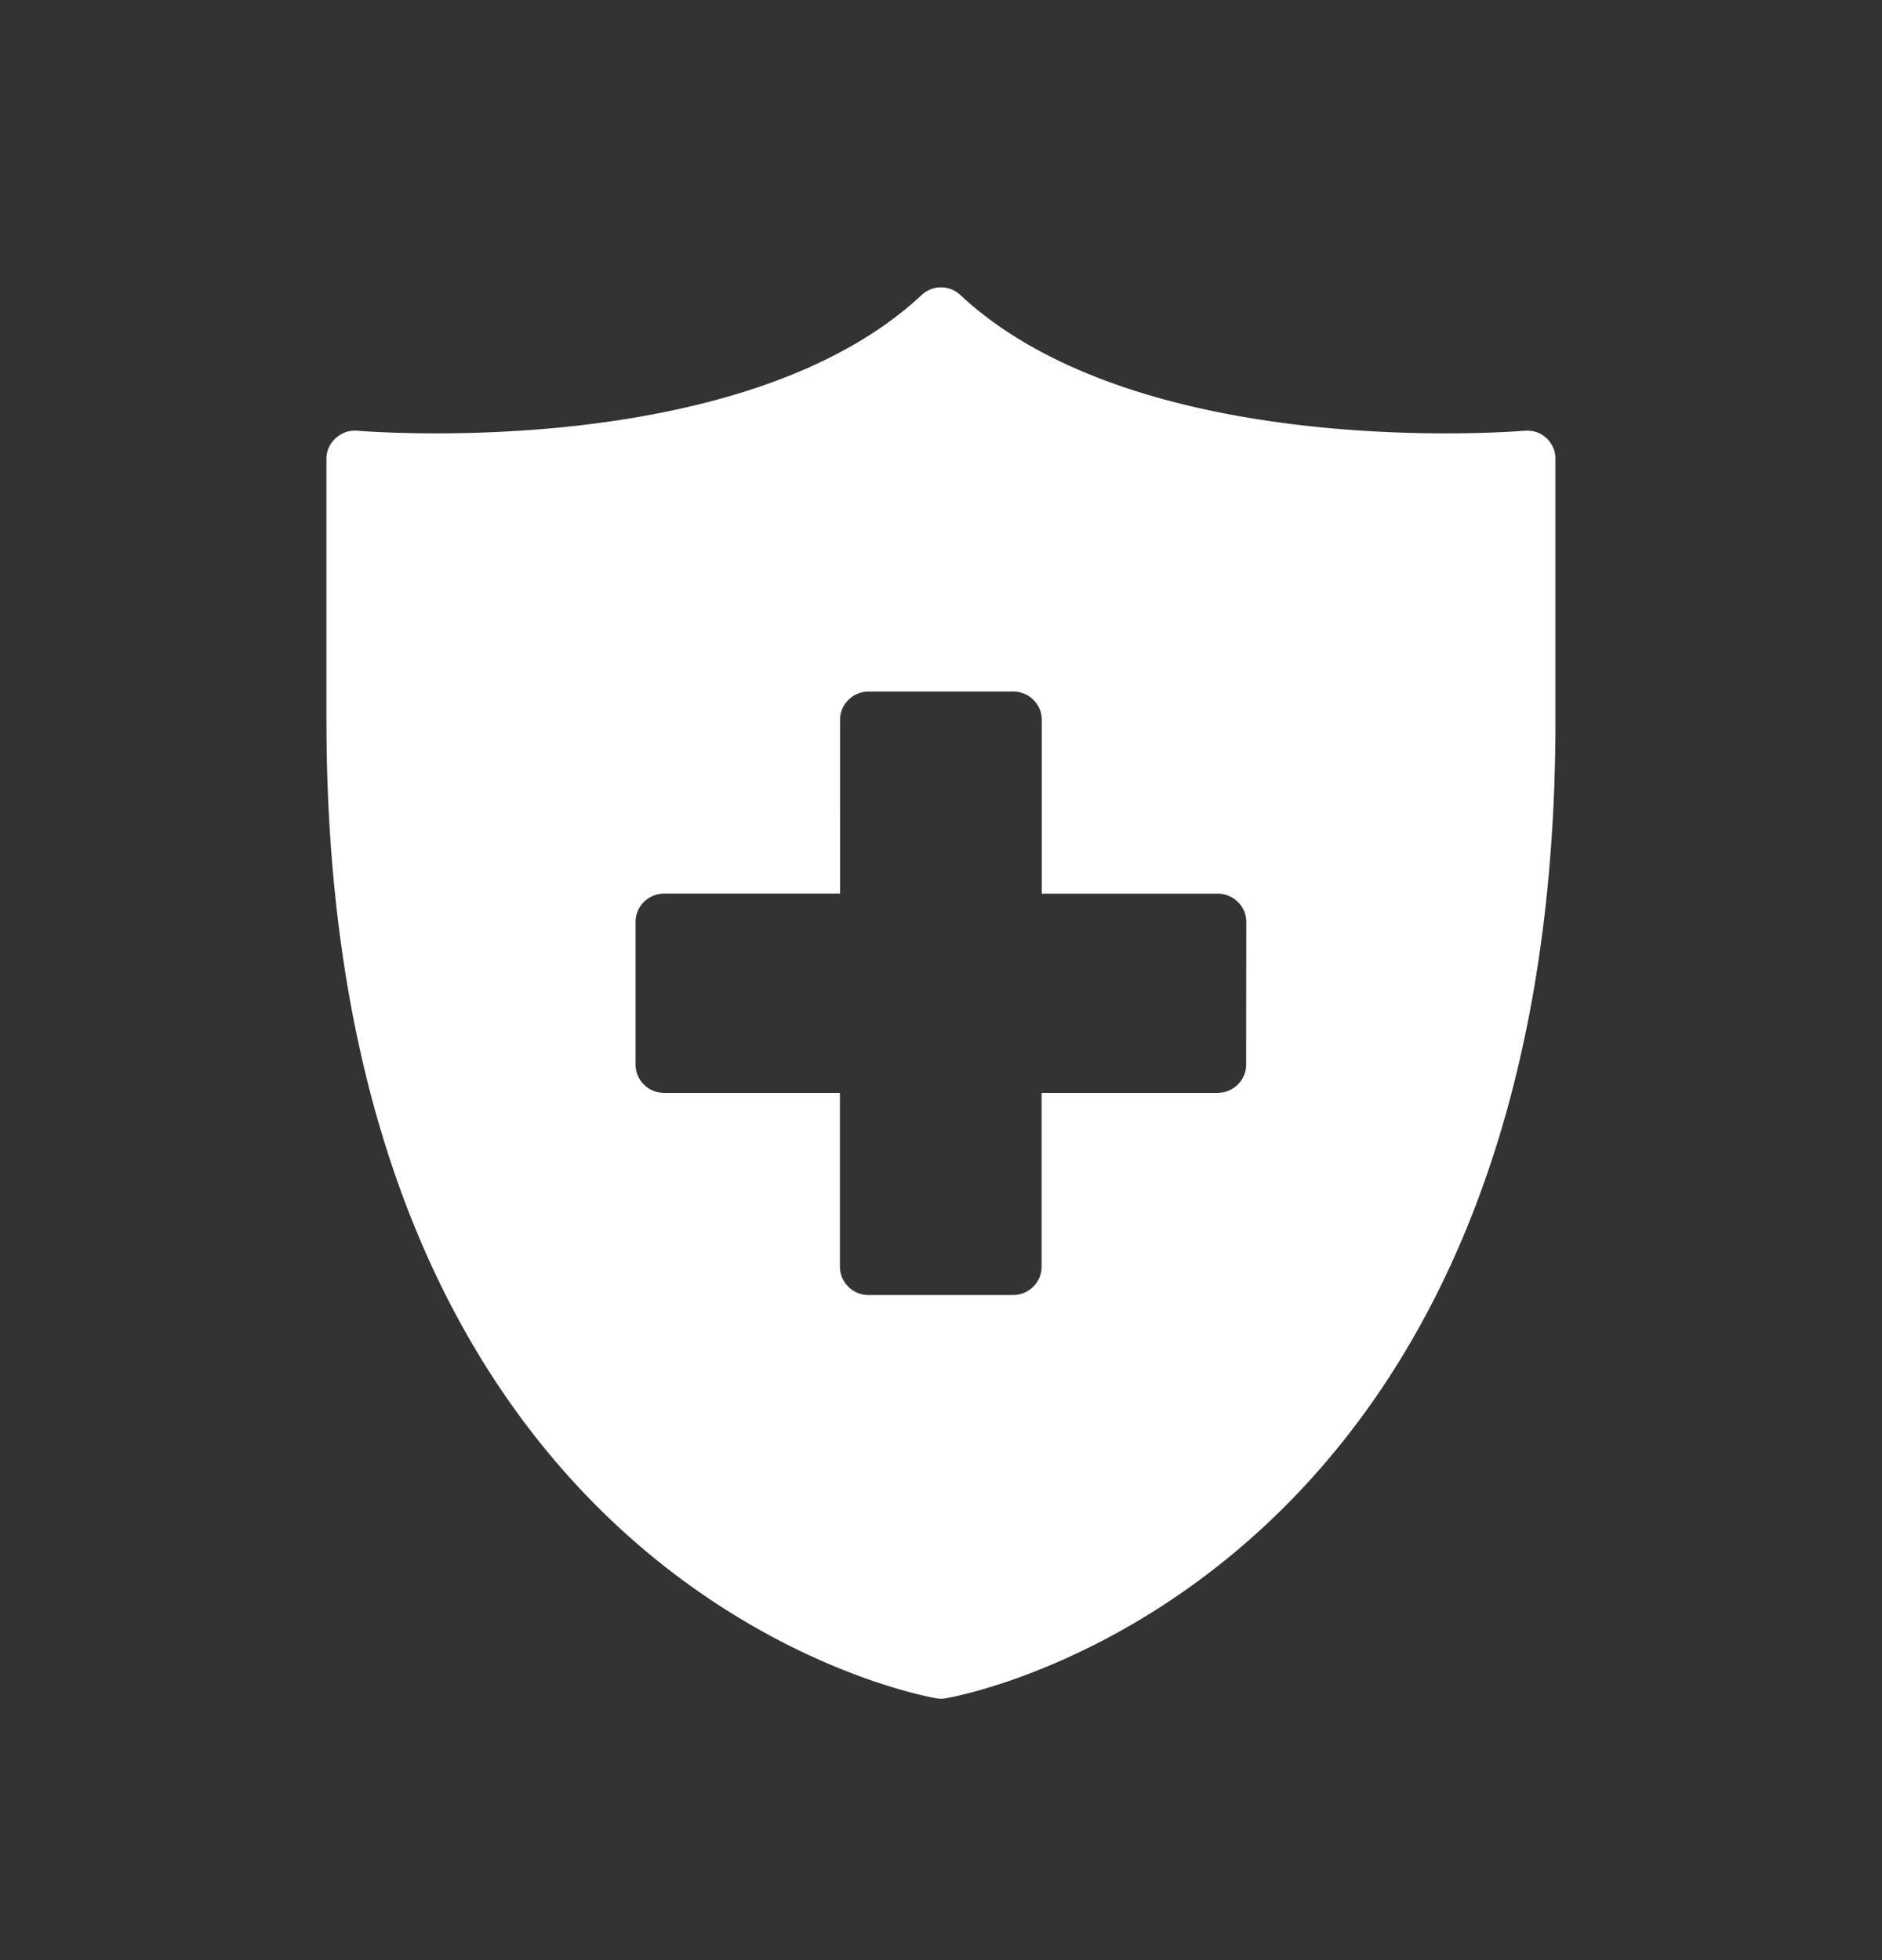 <svg xmlns="http://www.w3.org/2000/svg" width="24" height="25" fill="none" viewBox="0 0 24 25"><rect x="0" y="0" width="24" height="25" fill="#333333" stroke="none"/><path fill="#fff" d="M19.44 5.494c-.048.003-4.888.414-7.19-1.728a.36.36 0 0 0-.5 0C9.449 5.908 4.612 5.497 4.56 5.494a.36.36 0 0 0-.277.093.35.35 0 0 0-.12.263v3.337c0 11.15 7.704 12.463 7.78 12.474q.03.005.059.004.027.001.054-.004c.077-.01 7.78-1.325 7.78-12.474V5.85a.36.36 0 0 0-.247-.34.4.4 0 0 0-.15-.016m-3.548 8.085c0 .198-.164.36-.364.36h-2.244v2.218c0 .198-.164.36-.364.36h-1.843a.363.363 0 0 1-.365-.36v-2.218H8.47a.363.363 0 0 1-.365-.36v-1.822c0-.197.164-.36.365-.36h2.243V9.18c0-.198.164-.36.365-.36h1.843c.2 0 .364.162.364.36v2.218h2.244c.2 0 .364.162.364.36z"/></svg>